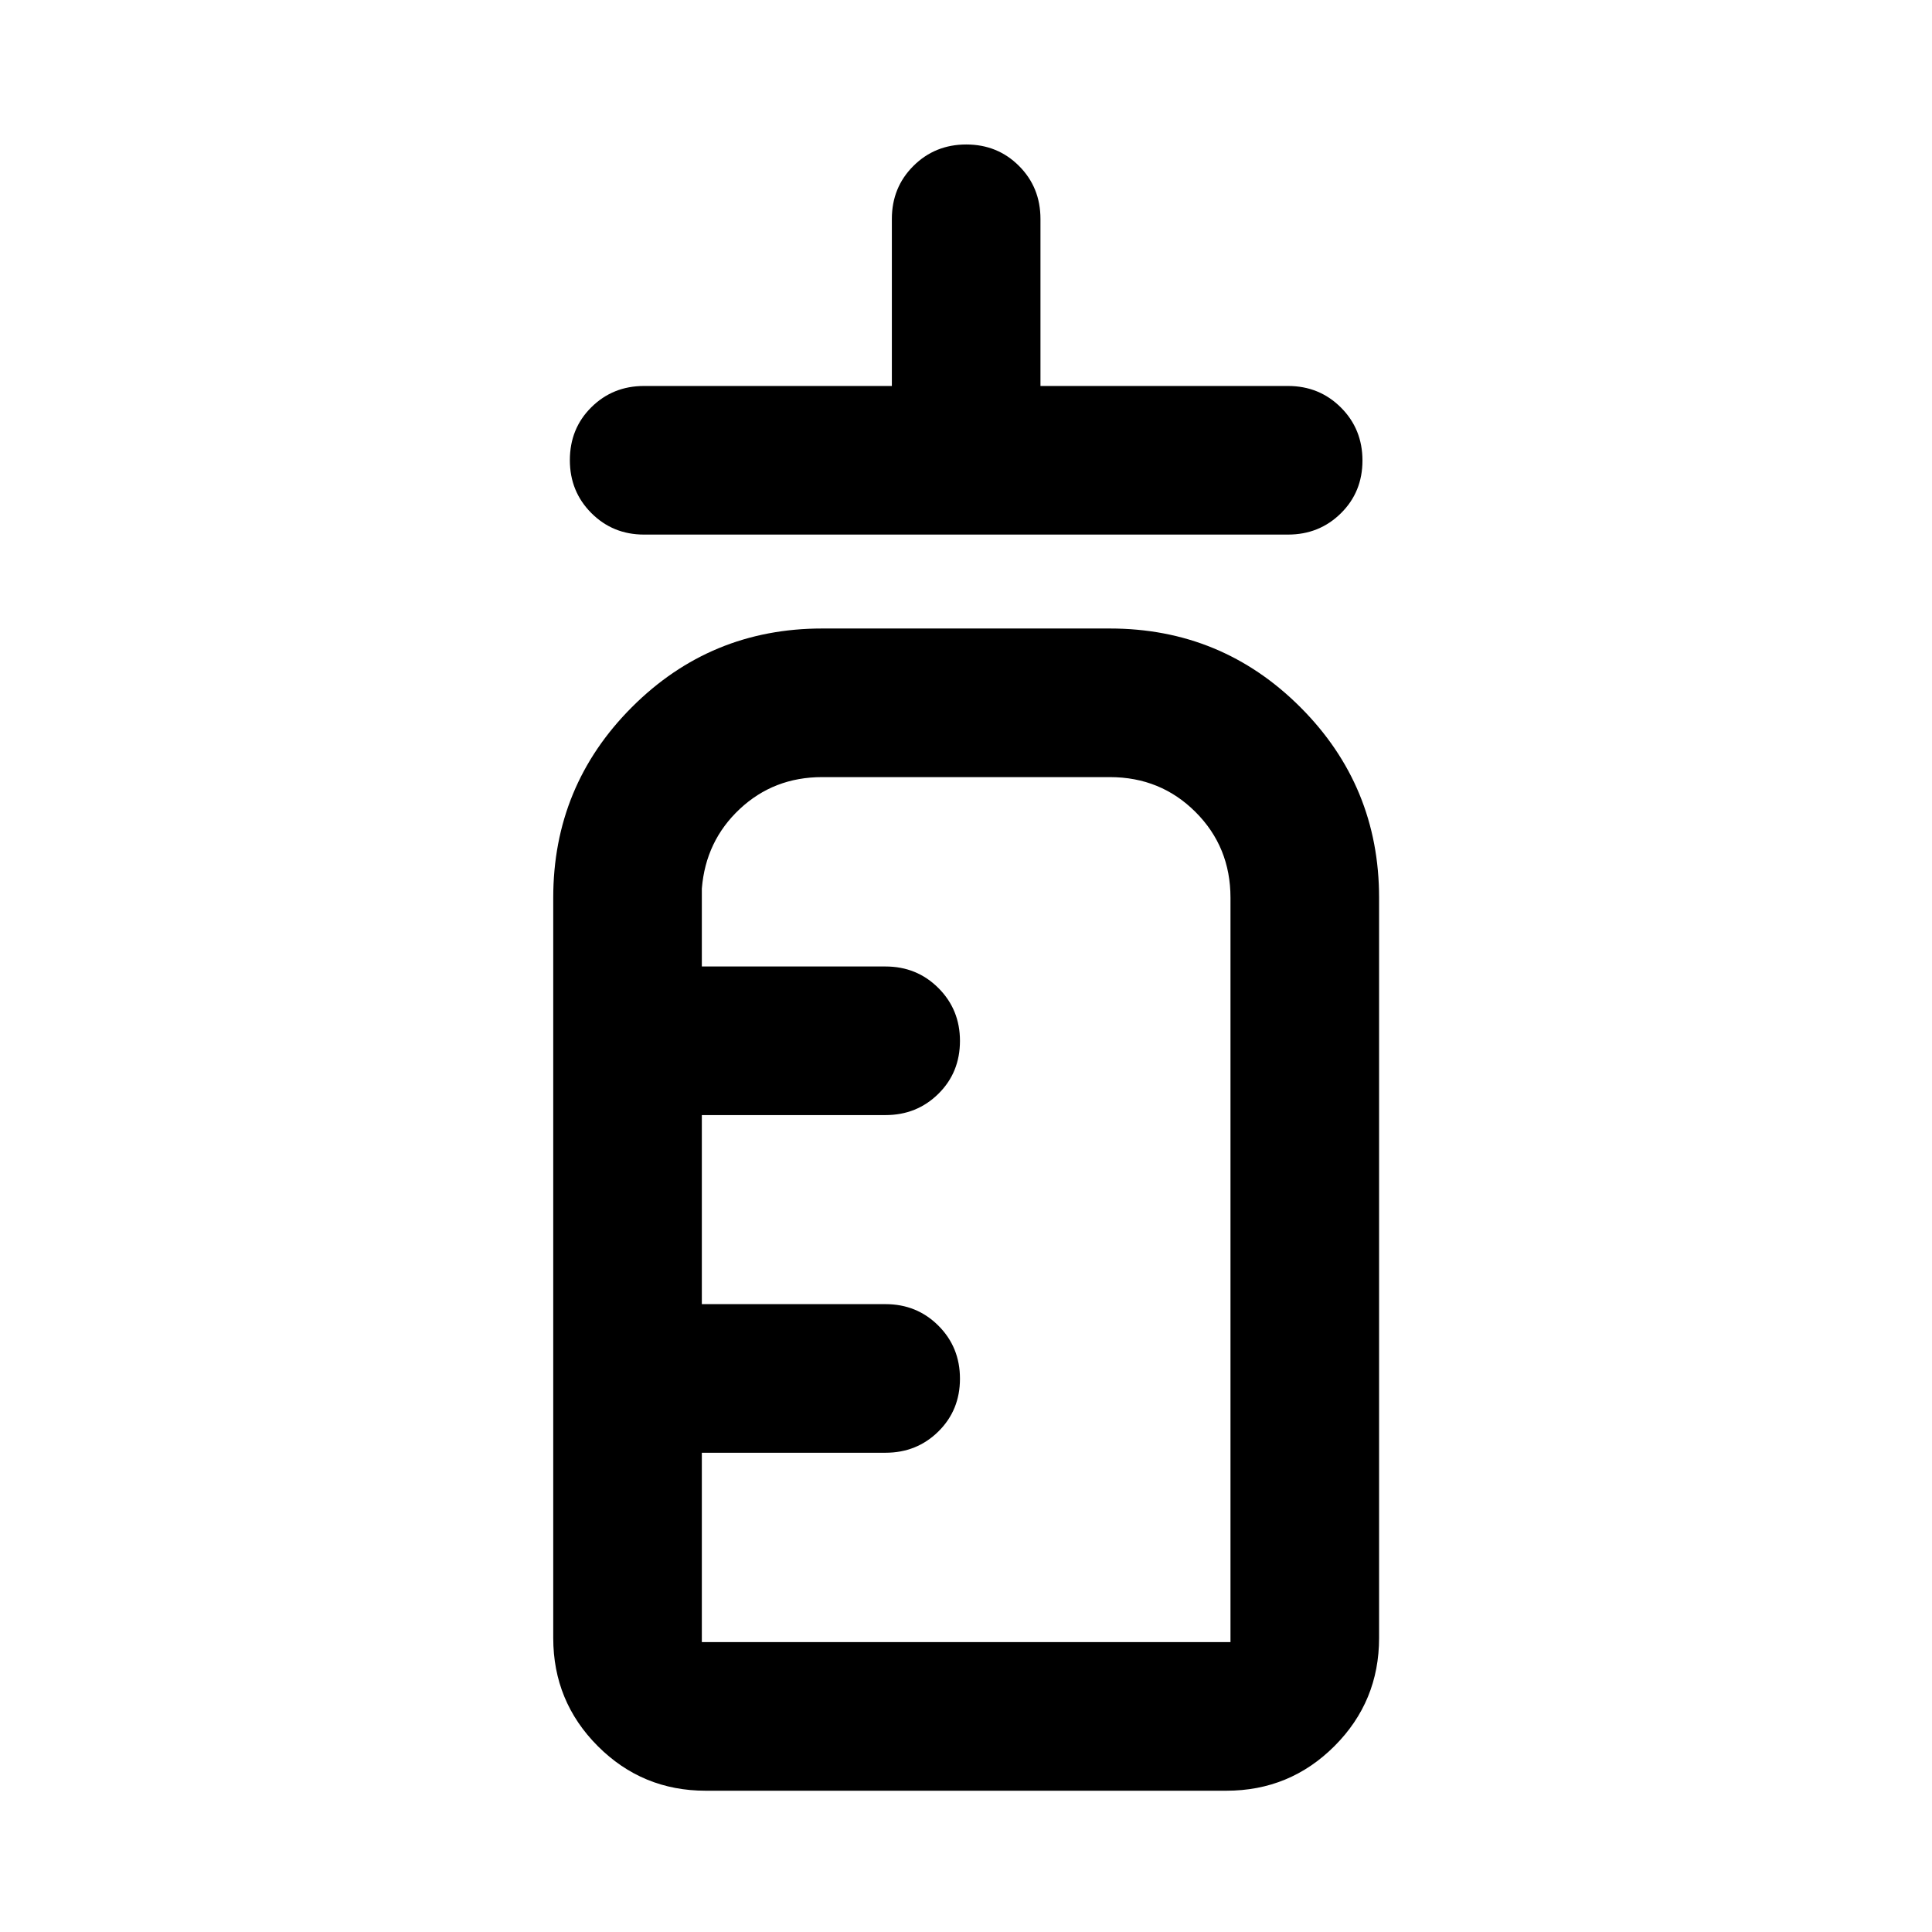 <svg xmlns="http://www.w3.org/2000/svg" height="40" viewBox="0 -960 960 960" width="40"><path d="M320-694.37q-15.5 0-26.17-10.7-10.67-10.71-10.67-26.26 0-15.73 10.67-26.3 10.67-10.58 26.17-10.58h123.16v-83q0-15.68 10.71-26.34 10.7-10.66 26.26-10.66 15.56 0 26.21 10.66Q517-866.89 517-851.21v83h123q15.57 0 26.28 10.69Q677-746.82 677-731.17q0 15.65-10.72 26.22-10.71 10.58-26.28 10.58H320ZM350.65-70.2q-31.49 0-53.62-22.17-22.13-22.18-22.13-53.74v-367.8q0-55.57 39.06-94.68 39.07-39.11 94.57-39.11h142.94q55.57 0 94.68 39.11 39.11 39.11 39.11 94.68v367.8q0 31.56-22.18 53.74-22.17 22.17-53.73 22.17h-258.7Zm-1.91-73.84h262.68v-369.87q0-25.24-17.36-42.59-17.36-17.36-42.59-17.36H408.53q-24.02 0-40.95 15.85-16.93 15.85-18.84 39.55v38.7H440q15.57 0 26.28 10.7Q477-458.35 477-442.8q0 15.73-10.72 26.3-10.71 10.58-26.28 10.58h-91.26v93.94H440q15.57 0 26.28 10.69Q477-290.59 477-274.94q0 15.65-10.72 26.23-10.71 10.57-26.28 10.57h-91.26v94.1Zm0 0V-573.86-144.04Z"/></svg>